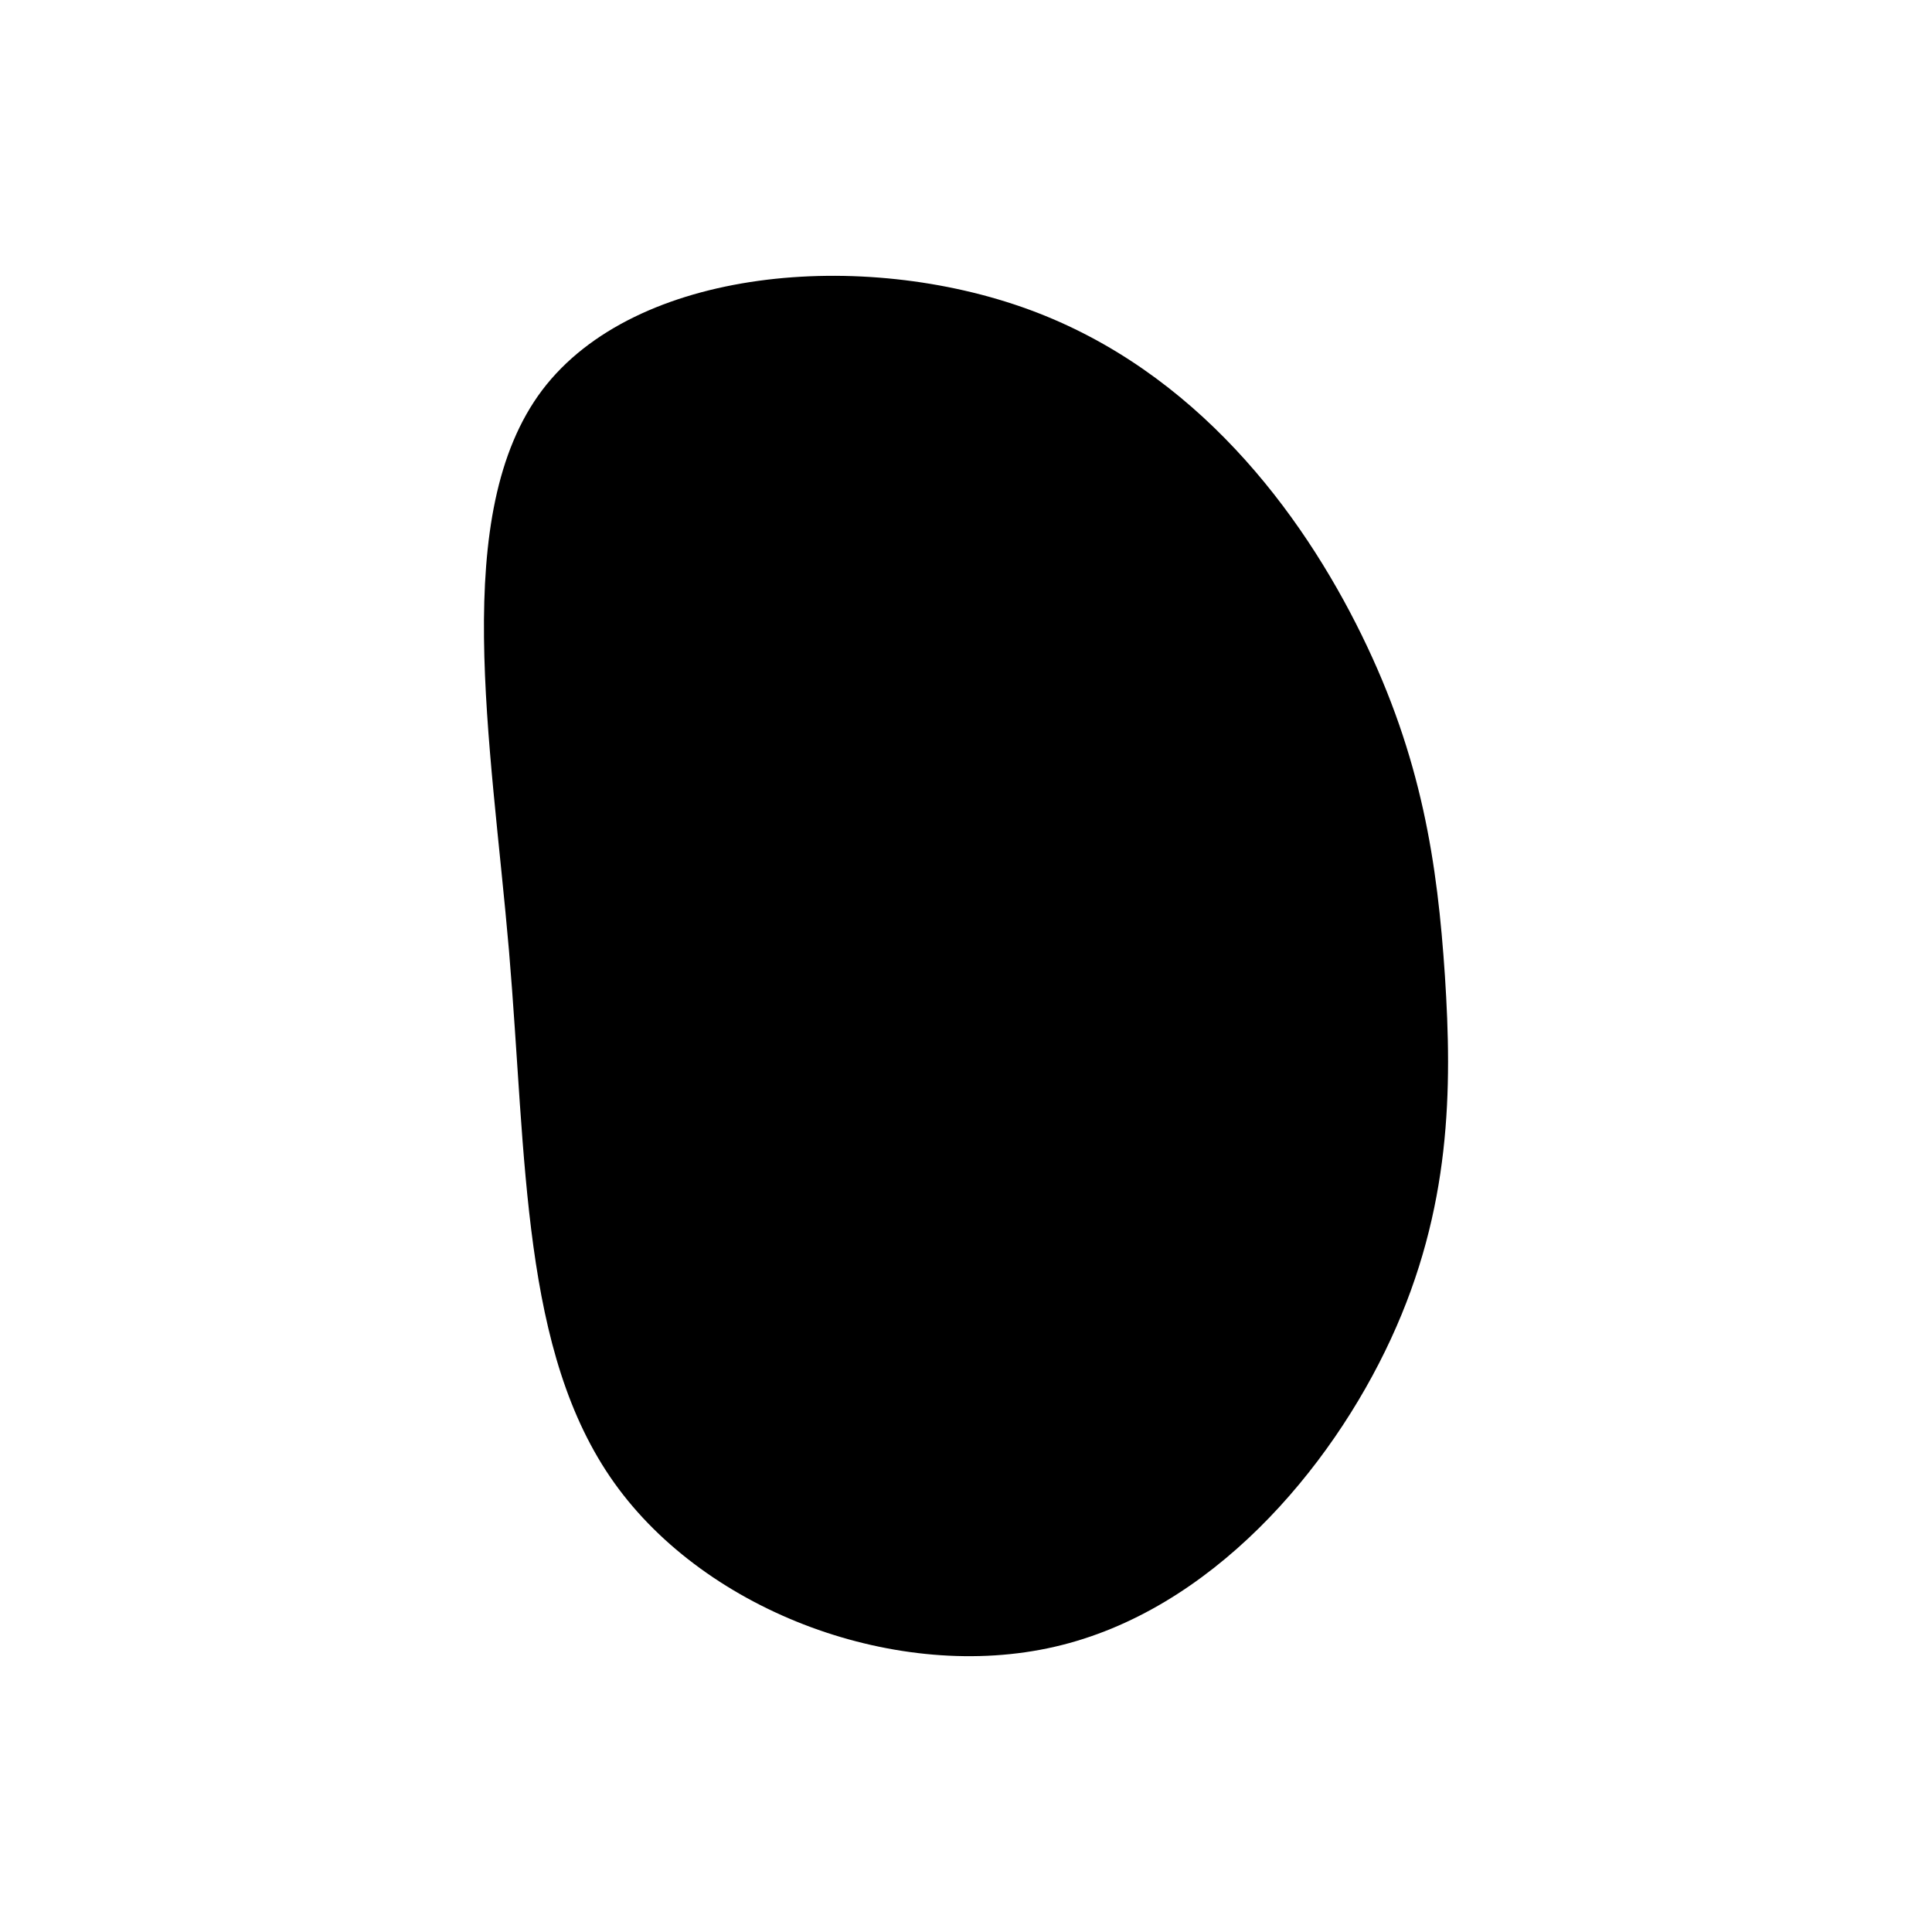 <svg id="visual" viewBox="0 0 900 900" width="900" height="900" xmlns="http://www.w3.org/2000/svg" xmlns:xlink="http://www.w3.org/1999/xlink" version="1.1"><g transform="translate(508.101 451.202)"><path d="M126.2 -155.4C154.3 -98.1 161.5 -49 165 3.4C168.4 55.9 168 111.7 139.8 172.6C111.7 233.4 55.9 299.2 -16.7 315.9C-89.3 332.7 -178.7 300.3 -222 239.5C-265.3 178.7 -262.7 89.3 -271 -8.4C-279.4 -106.1 -298.8 -212.1 -255.5 -269.5C-212.1 -326.8 -106.1 -335.4 -28.5 -306.9C49 -278.4 98.1 -212.7 126.2 -155.4" fill="current"></path></g></svg>